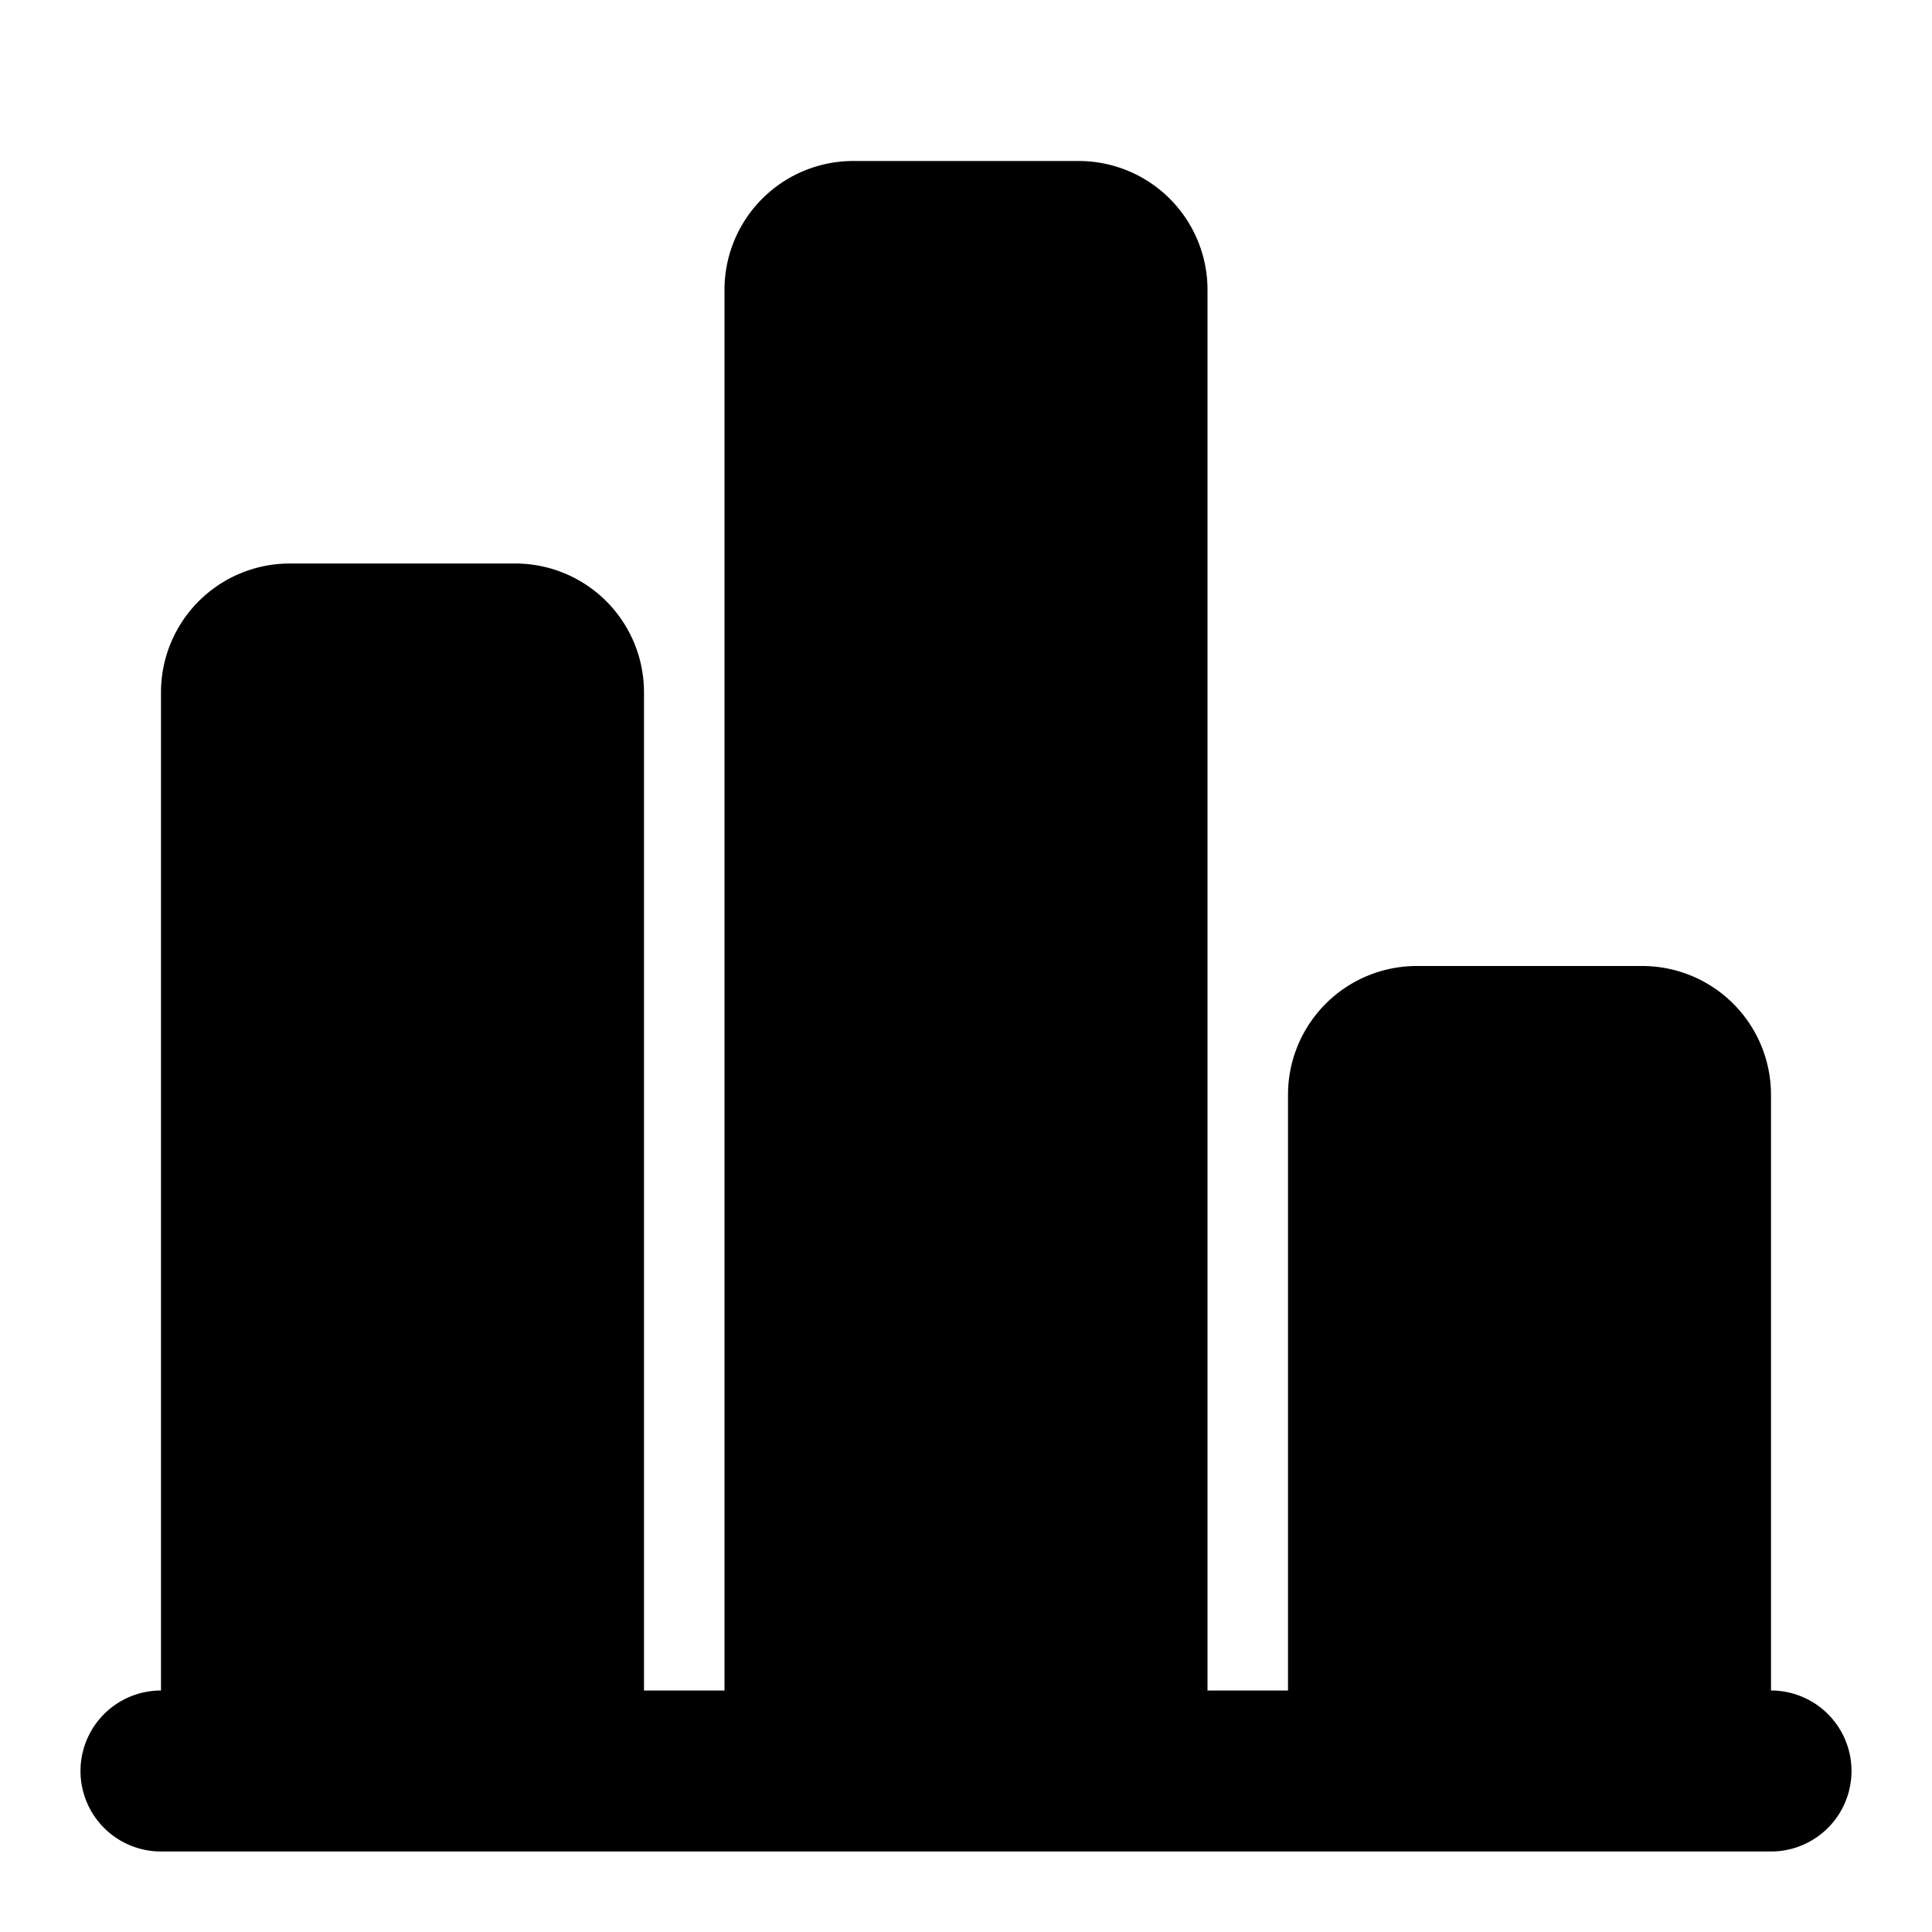 <svg xmlns="http://www.w3.org/2000/svg" width="24" height="24" fill="none" viewBox="0 0 24 24"><path fill="#000" d="M13.4 2A1.6 1.6 0 0 1 15 3.6V21h1v-7.4a1.6 1.6 0 0 1 1.6-1.6h2.8a1.6 1.6 0 0 1 1.6 1.6V21a1 1 0 1 1 0 2H2a1 1 0 1 1 0-2V8.6A1.6 1.6 0 0 1 3.6 7h2.8A1.6 1.6 0 0 1 8 8.6V21h1V3.6A1.6 1.6 0 0 1 10.6 2z"/></svg>
